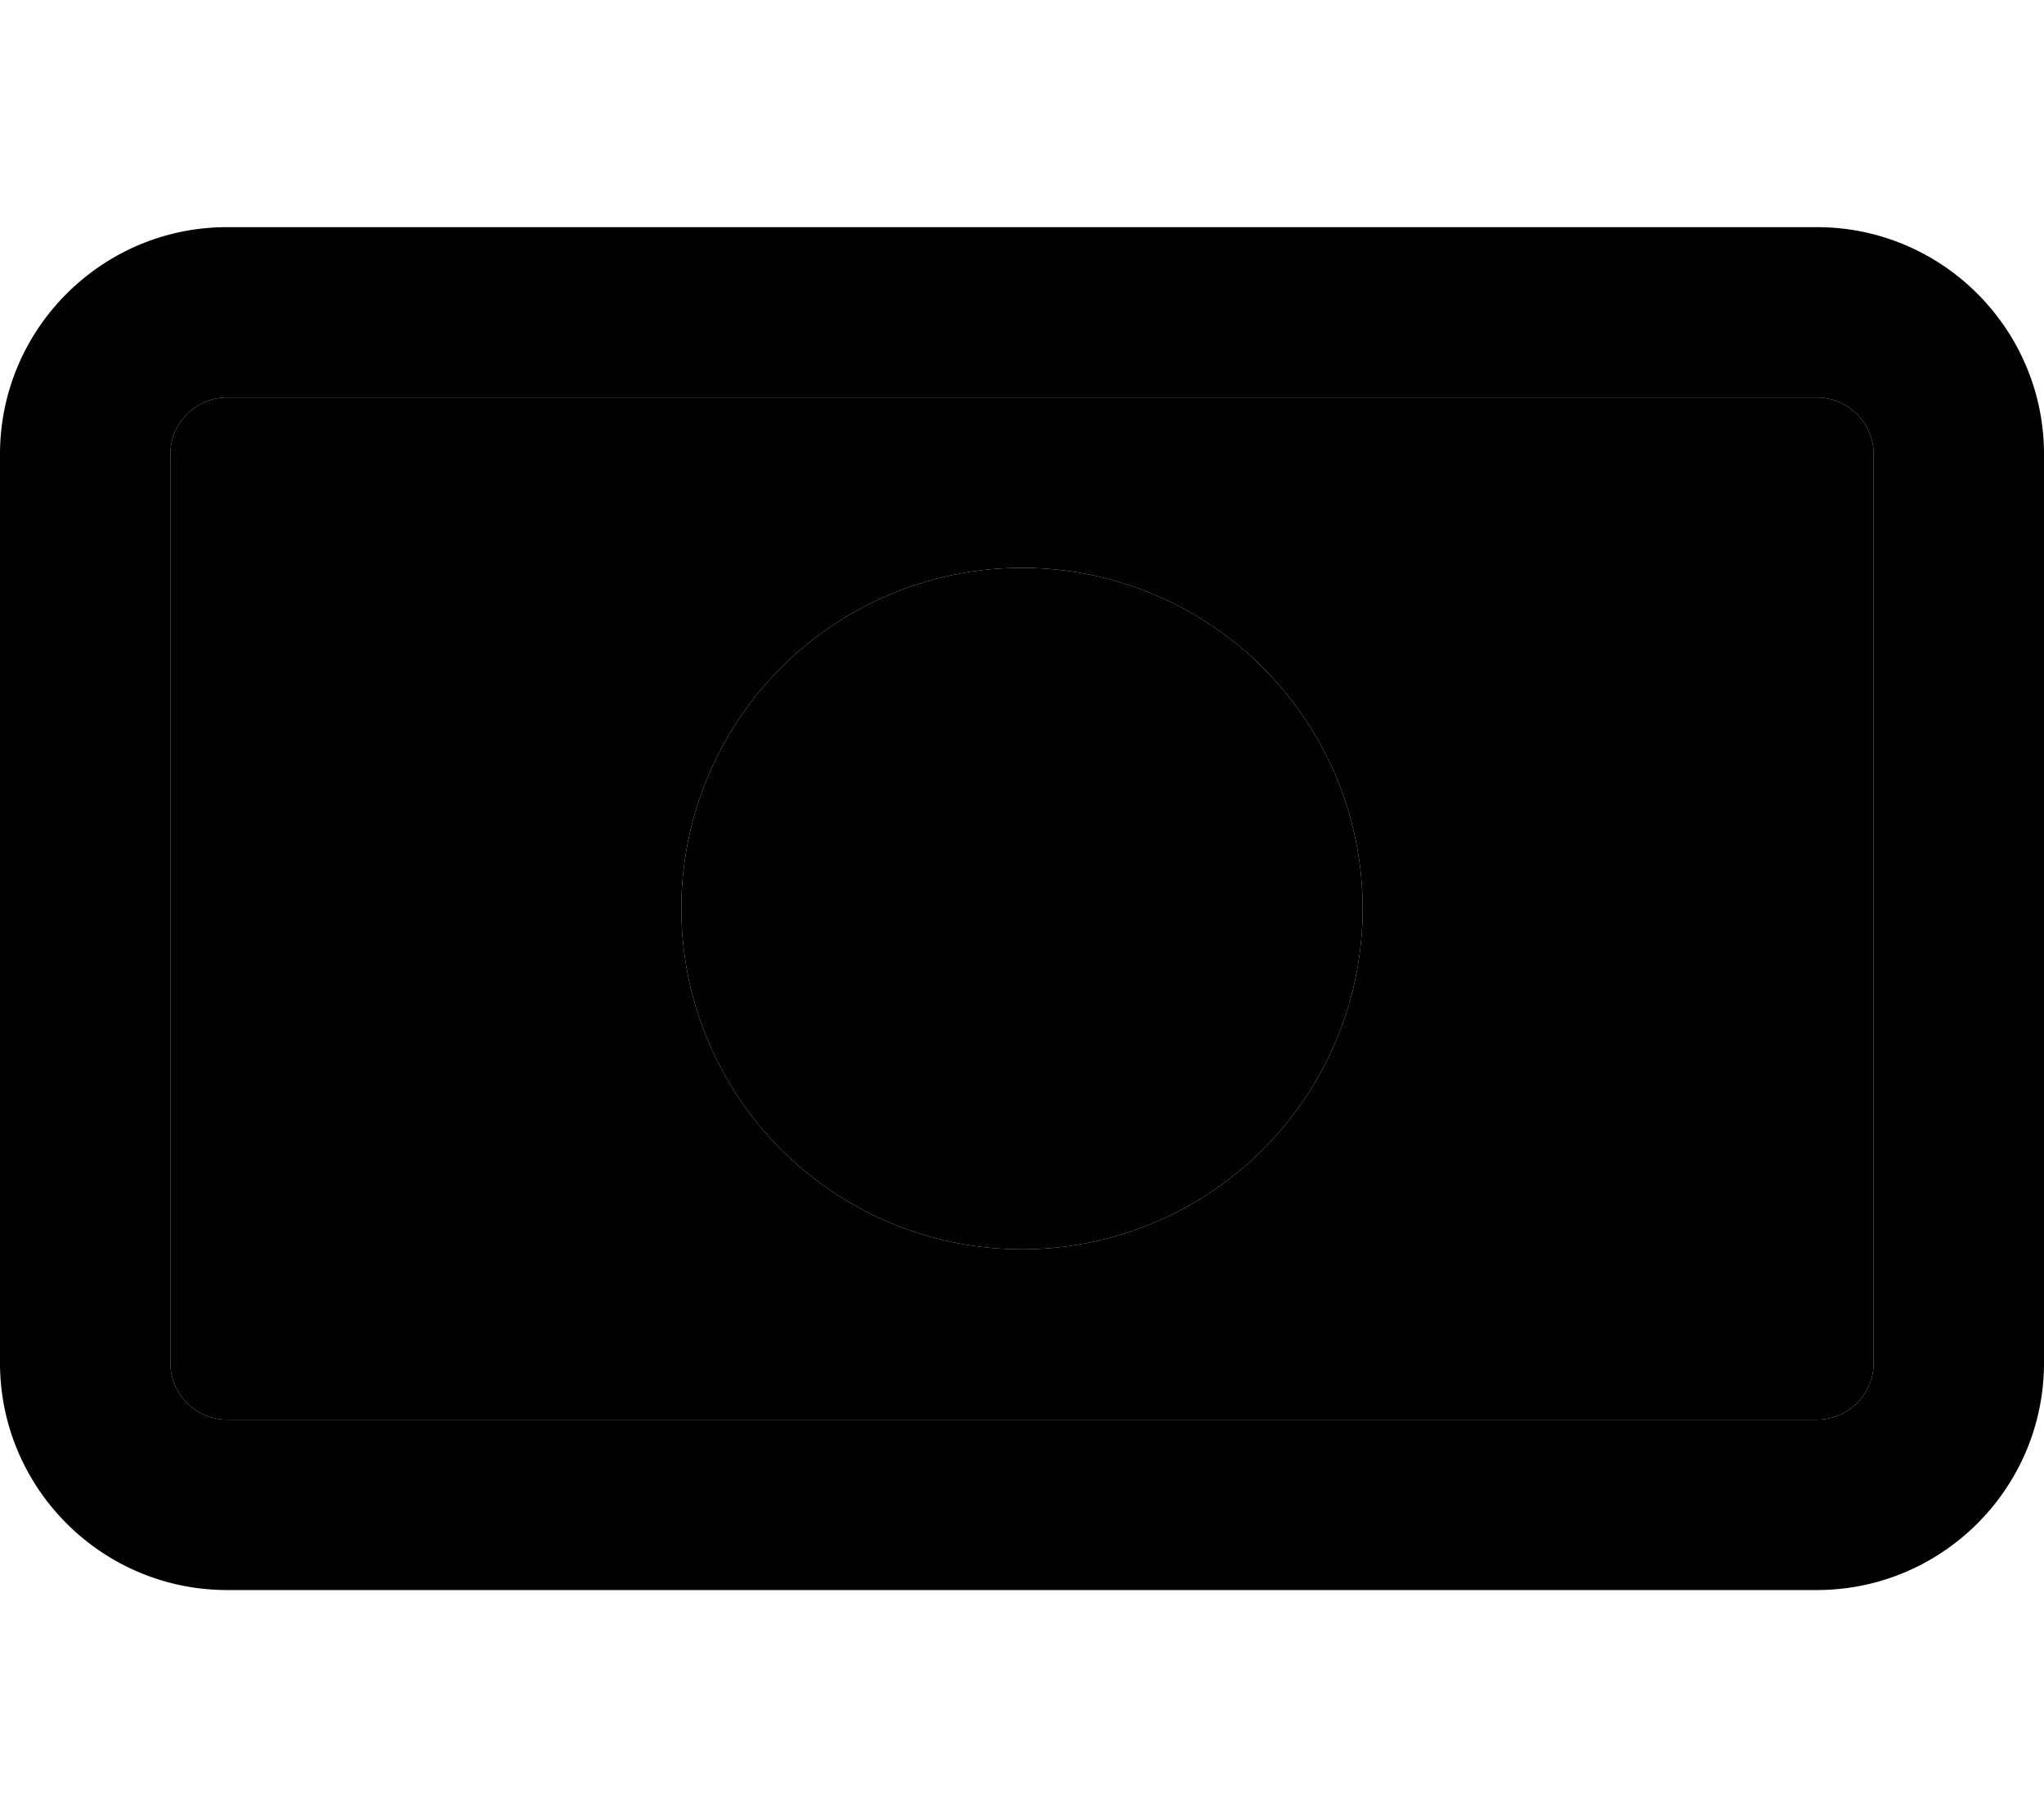 <svg xmlns="http://www.w3.org/2000/svg" viewBox="0 0 576 512"><path class="pr-icon-duotone-secondary" d="M48 128l0 256c0 8.8 7.2 16 16 16l448 0c8.8 0 16-7.2 16-16l0-256c0-8.8-7.2-16-16-16L64 112c-8.8 0-16 7.2-16 16zM384 256a96 96 0 1 1 -192 0 96 96 0 1 1 192 0z"/><path class="pr-icon-duotone-primary" d="M64 112c-8.8 0-16 7.2-16 16l0 256c0 8.8 7.2 16 16 16l448 0c8.8 0 16-7.2 16-16l0-256c0-8.8-7.2-16-16-16L64 112zM0 128C0 92.7 28.7 64 64 64l448 0c35.3 0 64 28.7 64 64l0 256c0 35.3-28.7 64-64 64L64 448c-35.3 0-64-28.7-64-64L0 128zm288 32a96 96 0 1 1 0 192 96 96 0 1 1 0-192z"/></svg>